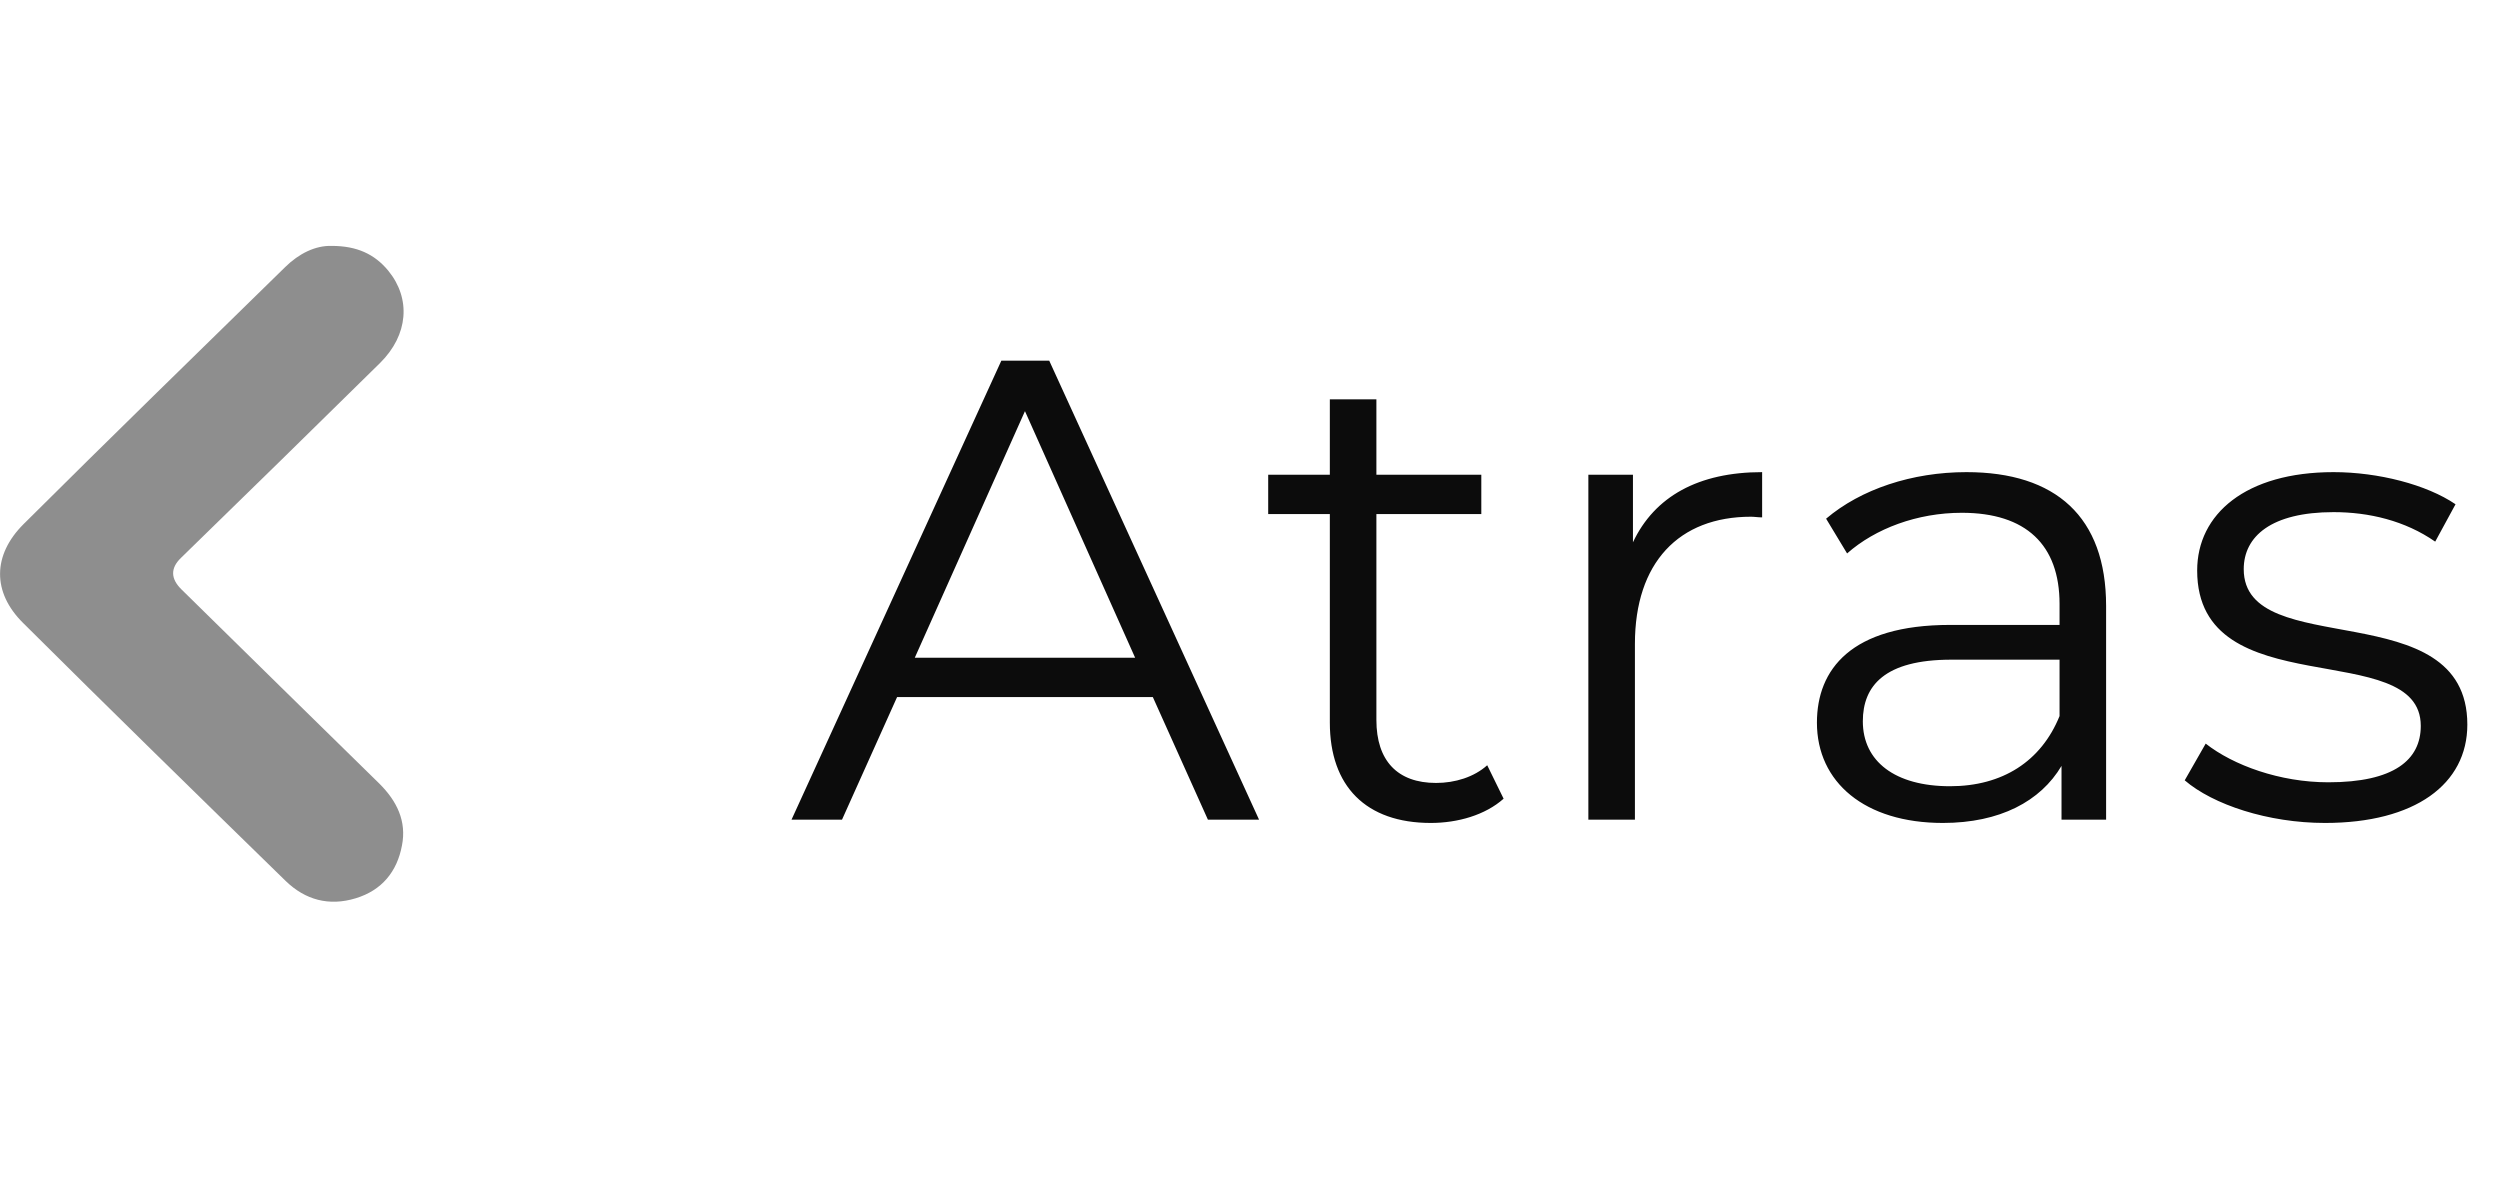 <svg width="61" height="29" viewBox="0 0 61 29" fill="none" xmlns="http://www.w3.org/2000/svg">
<path d="M29.473 20L28.129 17.008H21.889L20.545 20H19.313L24.433 8.8H25.601L30.721 20H29.473ZM22.321 16.048H27.697L25.009 10.032L22.321 16.048ZM36.288 18.672L36.688 19.488C36.24 19.888 35.568 20.08 34.912 20.08C33.328 20.08 32.448 19.184 32.448 17.632V12.544H30.944V11.584H32.448V9.744H33.584V11.584H36.144V12.544H33.584V17.568C33.584 18.56 34.096 19.104 35.04 19.104C35.504 19.104 35.968 18.96 36.288 18.672ZM39.844 13.232C40.372 12.112 41.444 11.52 42.996 11.52V12.624C42.9 12.624 42.804 12.608 42.724 12.608C40.964 12.608 39.892 13.728 39.892 15.712V20H38.756V11.584H39.844V13.232ZM47.981 11.52C50.157 11.52 51.389 12.608 51.389 14.784V20H50.301V18.688C49.789 19.552 48.797 20.08 47.405 20.08C45.501 20.08 44.333 19.088 44.333 17.632C44.333 16.336 45.165 15.248 47.581 15.248H50.253V14.736C50.253 13.296 49.437 12.512 47.869 12.512C46.781 12.512 45.757 12.896 45.069 13.504L44.557 12.656C45.405 11.936 46.653 11.52 47.981 11.52ZM47.581 19.184C48.861 19.184 49.805 18.576 50.253 17.472V16.096H47.613C45.981 16.096 45.453 16.736 45.453 17.6C45.453 18.576 46.237 19.184 47.581 19.184ZM56.731 20.08C55.339 20.08 53.995 19.632 53.307 19.04L53.819 18.144C54.491 18.672 55.627 19.088 56.811 19.088C58.411 19.088 59.067 18.544 59.067 17.712C59.067 15.52 53.611 17.248 53.611 13.92C53.611 12.544 54.795 11.52 56.939 11.52C58.027 11.52 59.211 11.824 59.915 12.304L59.419 13.216C58.683 12.704 57.803 12.496 56.939 12.496C55.419 12.496 54.747 13.088 54.747 13.888C54.747 16.16 60.203 14.448 60.203 17.68C60.203 19.136 58.923 20.08 56.731 20.08Z" fill="#0C0C0C"/>
<g clip-path="url(#clip0_1898_11803)">
<path d="M8.093 6C7.693 5.988 7.293 6.188 6.959 6.516C4.827 8.602 2.69 10.683 0.576 12.787C-0.182 13.543 -0.194 14.451 0.564 15.201C2.684 17.311 4.827 19.404 6.971 21.496C7.449 21.959 8.028 22.117 8.679 21.918C9.318 21.724 9.688 21.267 9.807 20.634C9.927 20.037 9.682 19.544 9.258 19.122C7.646 17.546 6.039 15.963 4.427 14.381C4.161 14.119 4.157 13.863 4.415 13.613C6.039 12.031 7.664 10.443 9.276 8.854C9.962 8.174 10.034 7.289 9.473 6.604C9.138 6.199 8.708 6 8.093 6Z" fill="#8E8E8E"/>
</g>
<defs>
<clipPath id="clip0_1898_11803">
<rect width="9.846" height="16" fill="white" transform="matrix(-1 0 0 1 9.848 6)"/>
</clipPath>
</defs>
</svg>
